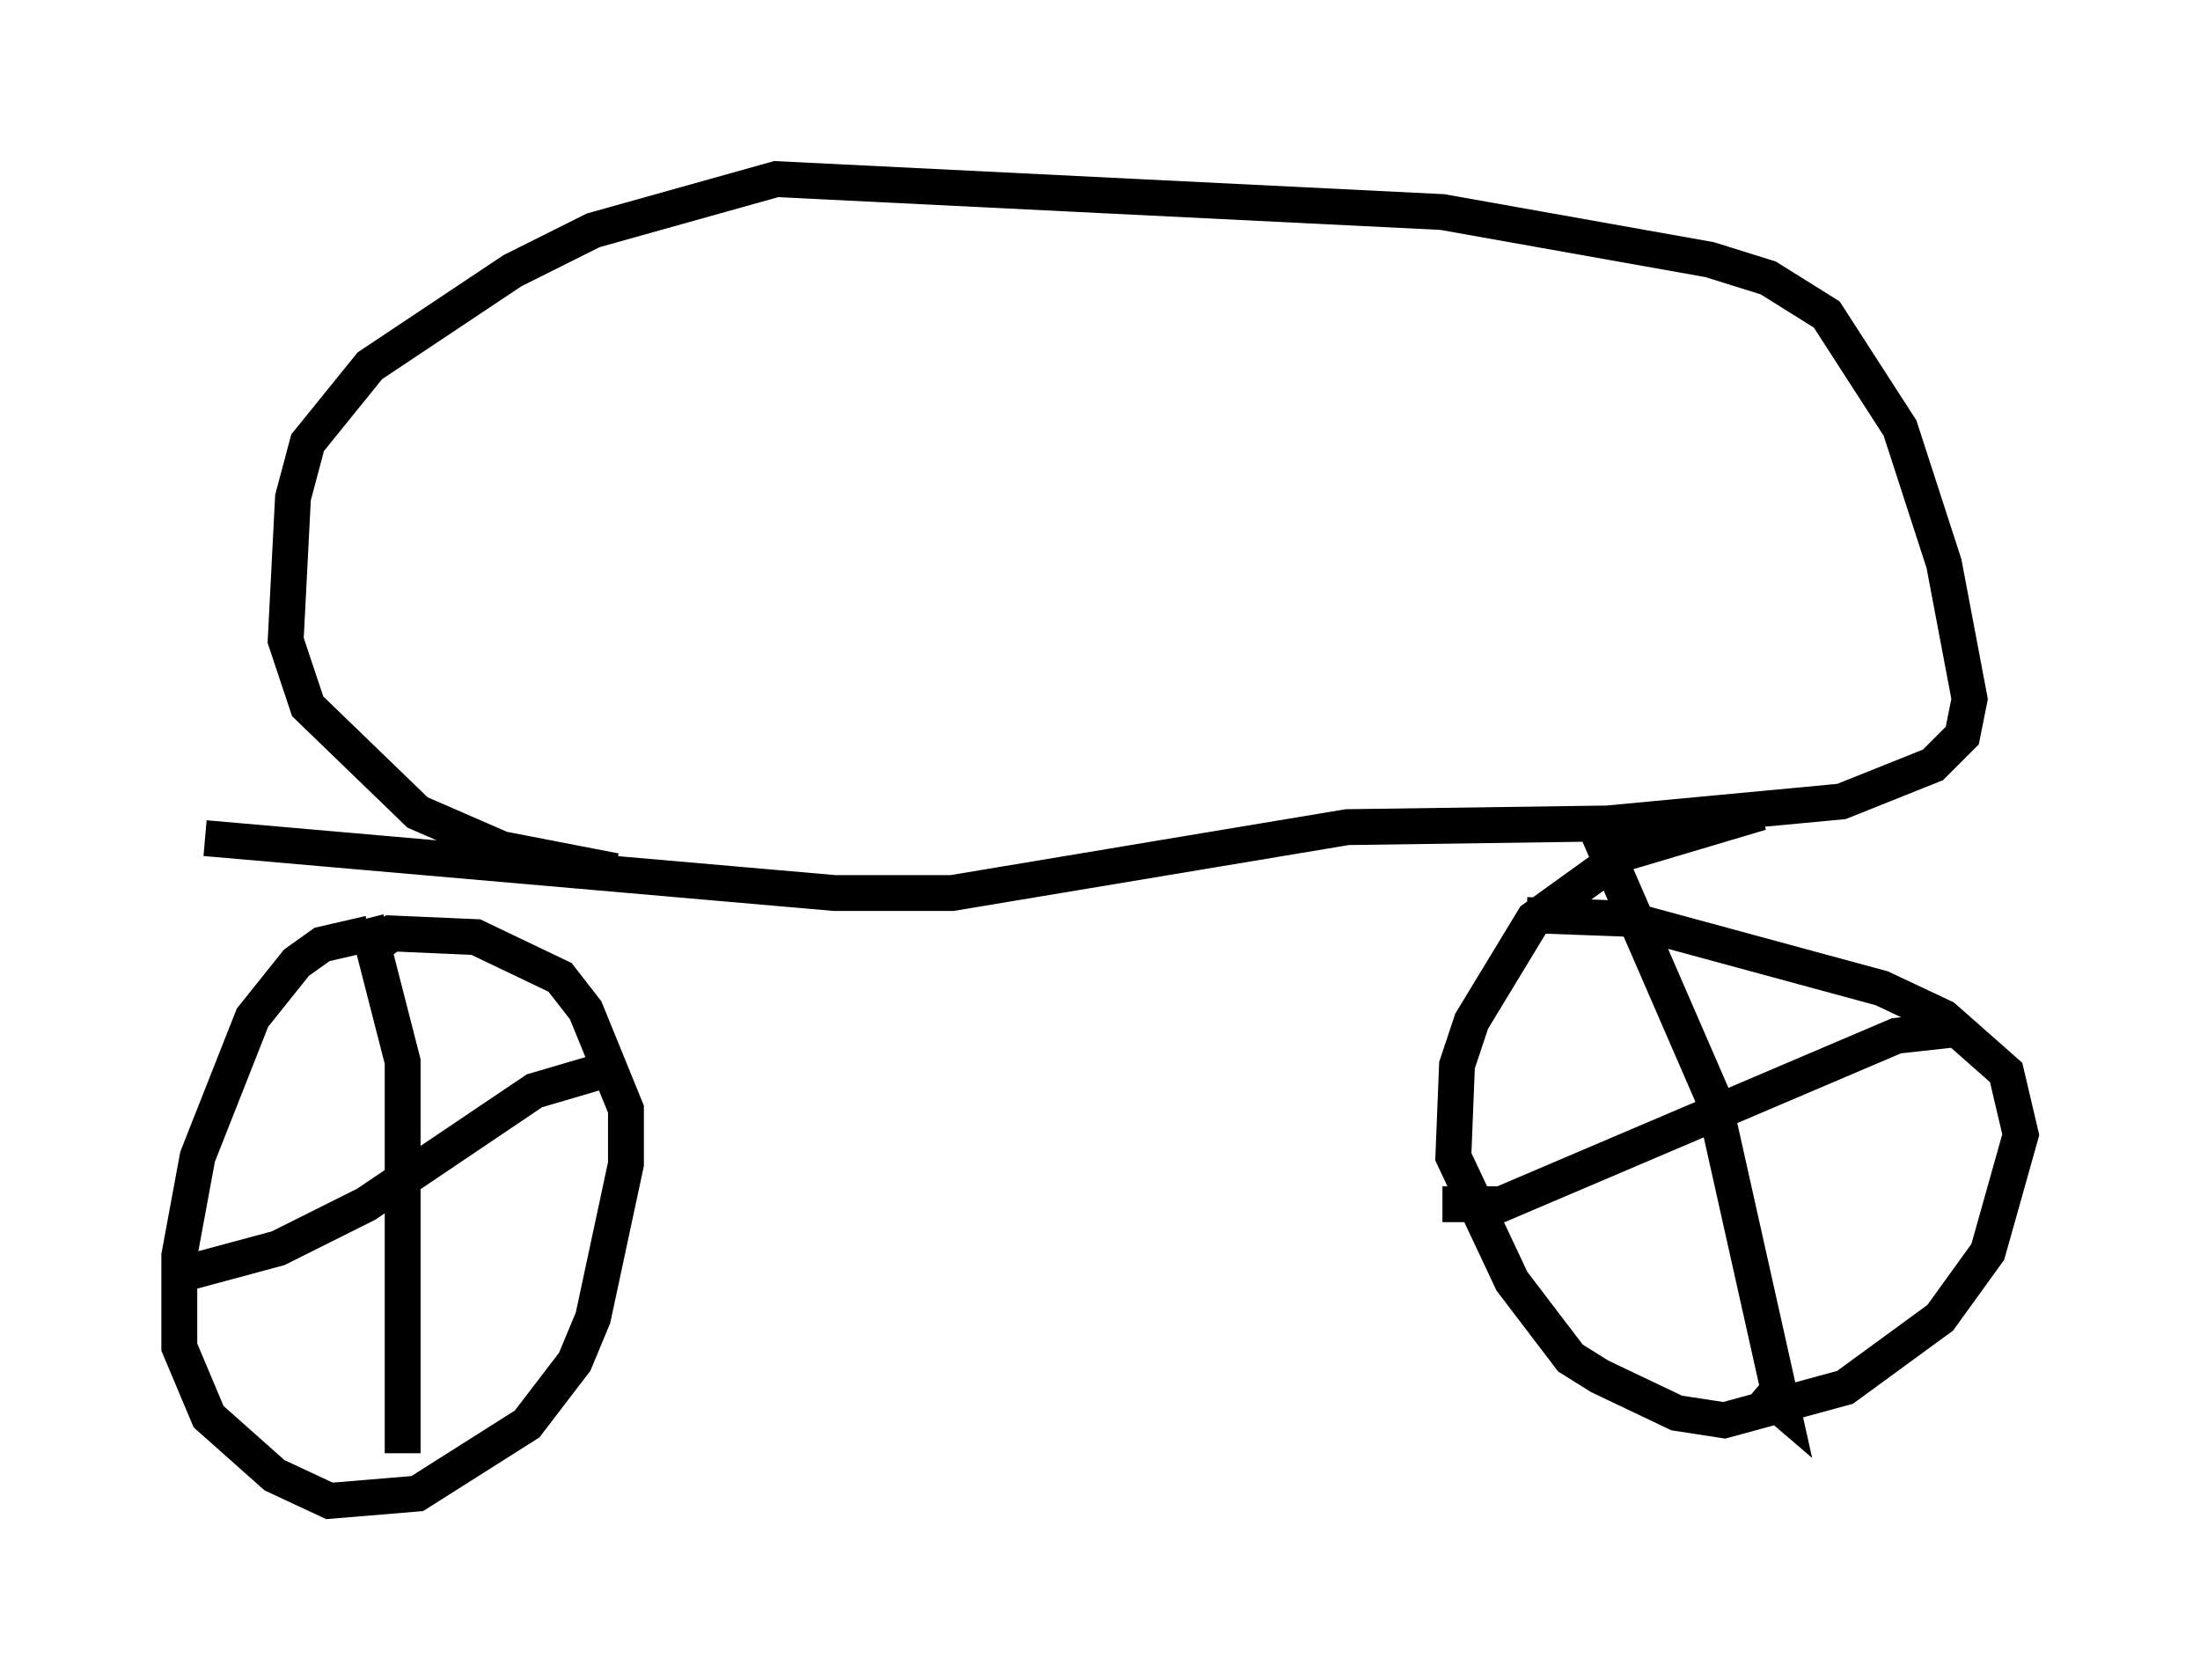 <?xml version="1.0" encoding="utf-8" ?>
<svg baseProfile="full" height="46.852" version="1.1" width="61.348" xmlns="http://www.w3.org/2000/svg" xmlns:ev="http://www.w3.org/2001/xml-events" xmlns:xlink="http://www.w3.org/1999/xlink"><defs /><rect fill="white" height="46.852" width="61.348" x="0" y="0" /><path d="M12.452, 26.846 m-2.144, -0.817 l-1.327, 0.306 -0.715, 0.51 l-1.225, 1.531 -1.531, 3.879 l-0.51, 2.756 0.0, 2.552 l0.817, 1.94 1.838, 1.633 l1.531, 0.715 2.45, -0.204 l3.063, -1.94 1.327, -1.735 l0.51, -1.225 0.919, -4.288 l0.0, -1.531 -1.123, -2.756 l-0.715, -0.919 -2.348, -1.123 l-2.348, -0.102 -0.408, 0.306 m-0.306, -0.715 l1.021, 3.981 0.0, 10.923 m-6.125, -5.002 l2.654, -0.715 2.45, -1.225 l4.696, -3.165 1.735, -0.51 m32.463, -7.248 l-3.777, 1.123 -2.552, 1.838 l-1.735, 2.858 -0.408, 1.225 l-0.102, 2.552 1.633, 3.471 l1.633, 2.144 0.817, 0.51 l2.144, 1.021 1.327, 0.204 l3.369, -0.919 2.654, -1.94 l1.327, -1.838 0.919, -3.267 l-0.408, -1.735 -1.735, -1.531 l-1.735, -0.817 -7.146, -1.94 l-2.756, -0.102 m1.838, -2.654 l3.369, 7.758 1.94, 8.677 l-0.715, -0.613 m-8.779, -5.104 l1.633, 0.0 11.025, -4.696 l1.838, -0.204 m-49.001, -5.308 l17.559, 1.531 3.267, 0.0 l11.025, -1.838 7.248, -0.102 l6.533, -0.613 2.552, -1.021 l0.817, -0.817 0.204, -1.021 l-0.715, -3.777 -1.225, -3.777 l-2.042, -3.165 -1.633, -1.021 l-1.633, -0.51 -7.452, -1.327 l-18.579, -0.919 -5.104, 1.429 l-2.246, 1.123 -3.981, 2.654 l-1.735, 2.144 -0.408, 1.531 l-0.204, 3.981 0.613, 1.838 l3.063, 2.96 2.348, 1.021 l3.165, 0.613 " fill="none" stroke="black" stroke-width="1" /></svg>